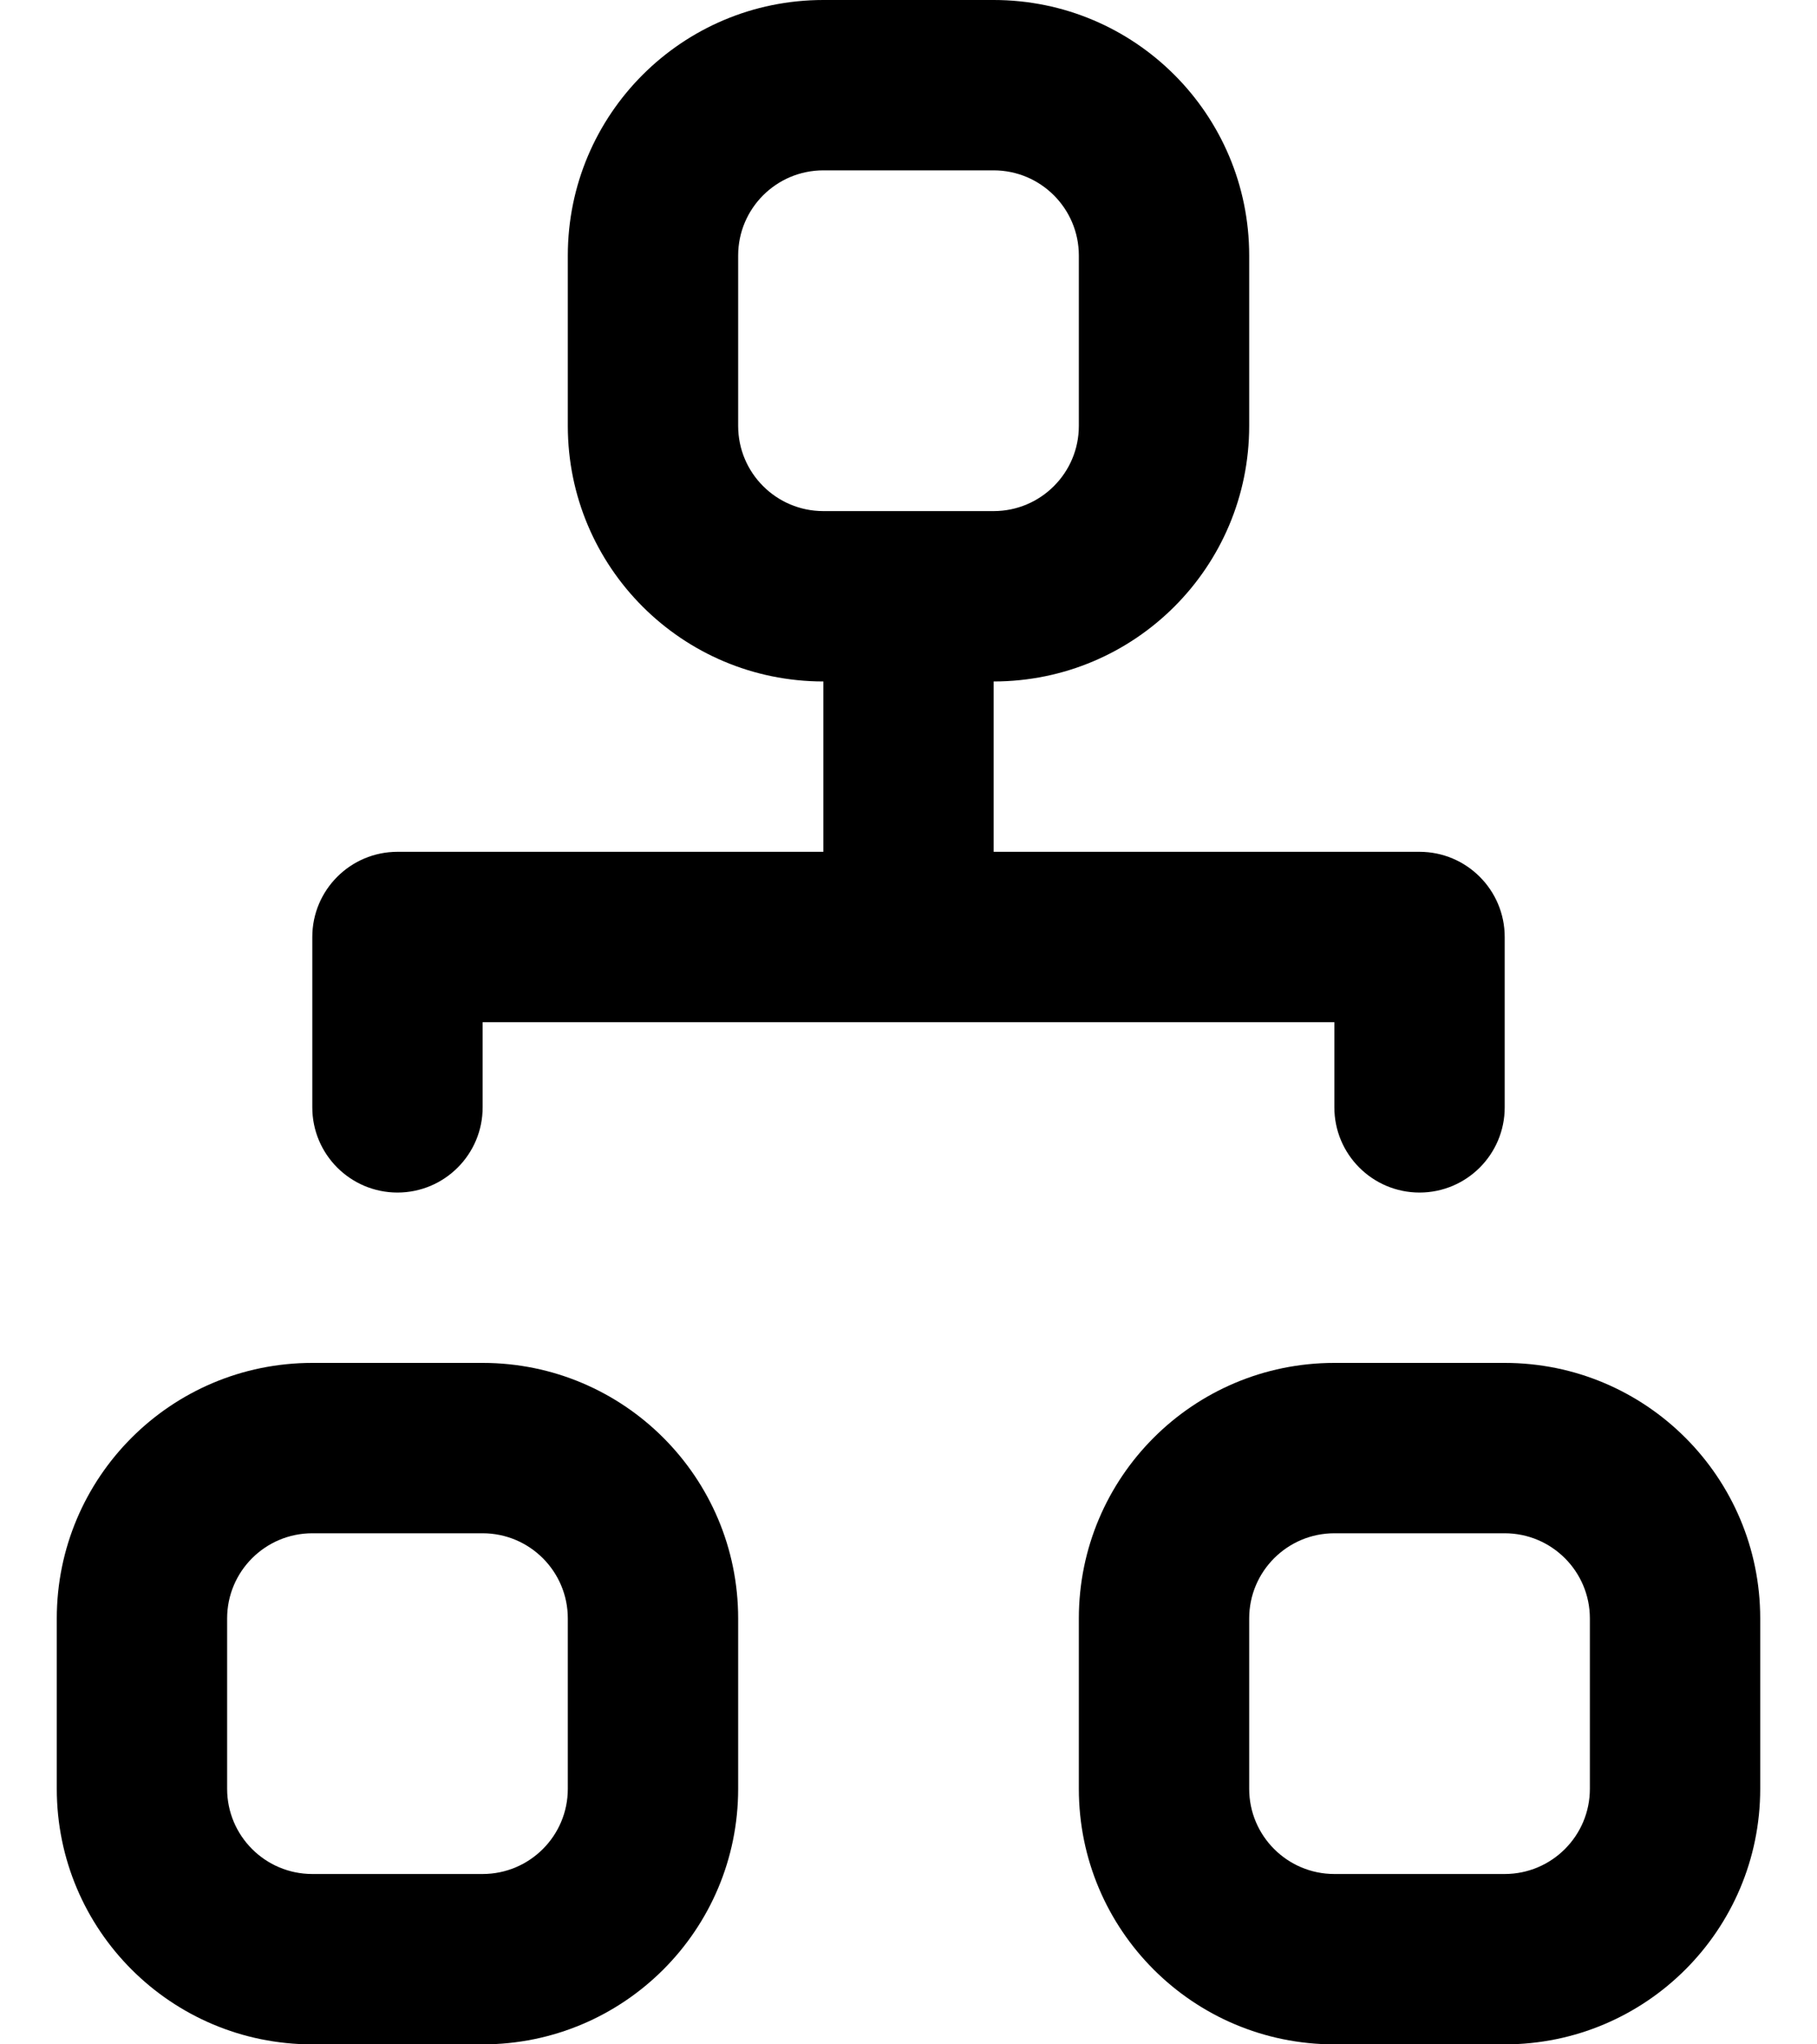 ﻿<?xml version="1.0" encoding="utf-8"?>
<svg version="1.1" xmlns:xlink="http://www.w3.org/1999/xlink" width="16px" height="18px" xmlns="http://www.w3.org/2000/svg">
  <defs>
    <pattern id="BGPattern" patternUnits="userSpaceOnUse" alignment="0 0" imageRepeat="None" />
    <mask fill="white" id="Clip5301">
      <path d="M 5 3.75  L 5 2.25  C 5 1.007  6.007 0  7.25 0  L 8.75 0  C 9.993 0  11 1.007  11 2.25  L 11 3.75  C 11 4.993  9.993 6  8.75 6  L 8.75 7.5  L 12.5 7.5  C 12.914 7.5  13.25 7.836  13.25 8.25  L 13.25 9.75  C 13.25 10.164  12.914 10.5  12.5 10.5  C 12.086 10.5  11.75 10.164  11.75 9.75  L 11.75 9  L 4.25 9  L 4.25 9.75  C 4.25 10.164  3.914 10.5  3.5 10.5  C 3.086 10.5  2.75 10.164  2.75 9.75  L 2.75 8.25  C 2.75 7.836  3.086 7.5  3.5 7.5  L 7.25 7.5  L 7.25 6  C 6.007 6  5 4.993  5 3.75  Z M 0.5 15.75  L 0.5 14.25  C 0.5 13.007  1.507 12  2.75 12  L 4.25 12  C 5.493 12  6.5 13.007  6.5 14.25  L 6.5 15.75  C 6.5 16.993  5.493 18  4.25 18  L 2.75 18  C 1.507 18  0.5 16.993  0.5 15.75  Z M 9.5 15.75  L 9.5 14.25  C 9.5 13.007  10.507 12  11.75 12  L 13.25 12  C 14.493 12  15.5 13.007  15.5 14.25  L 15.5 15.75  C 15.5 16.993  14.493 18  13.25 18  L 11.75 18  C 10.507 18  9.5 16.993  9.5 15.75  Z M 7.25 4.5  L 8.75 4.5  C 9.164 4.5  9.5 4.164  9.5 3.75  L 9.5 2.25  C 9.5 1.836  9.164 1.5  8.75 1.5  L 7.25 1.5  C 6.836 1.5  6.5 1.836  6.5 2.25  L 6.5 3.75  C 6.5 4.164  6.836 4.5  7.25 4.5  Z M 4.25 13.5  L 2.75 13.5  C 2.336 13.5  2 13.836  2 14.25  L 2 15.75  C 2 16.164  2.336 16.5  2.75 16.5  L 4.25 16.5  C 4.664 16.5  5 16.164  5 15.75  L 5 14.25  C 5 13.836  4.664 13.5  4.25 13.5  Z M 13.25 13.5  L 11.75 13.5  C 11.336 13.5  11 13.836  11 14.25  L 11 15.75  C 11 16.164  11.336 16.5  11.75 16.5  L 13.25 16.5  C 13.664 16.5  14 16.164  14 15.75  L 14 14.25  C 14 13.836  13.664 13.5  13.25 13.5  Z " fill-rule="evenodd" />
    </mask>
  </defs>
  <g>
    <path d="M 5 3.75  L 5 2.25  C 5 1.007  6.007 0  7.25 0  L 8.75 0  C 9.993 0  11 1.007  11 2.25  L 11 3.75  C 11 4.993  9.993 6  8.75 6  L 8.75 7.5  L 12.5 7.5  C 12.914 7.5  13.25 7.836  13.25 8.25  L 13.25 9.75  C 13.25 10.164  12.914 10.5  12.5 10.5  C 12.086 10.5  11.75 10.164  11.75 9.75  L 11.75 9  L 4.25 9  L 4.25 9.75  C 4.25 10.164  3.914 10.5  3.5 10.5  C 3.086 10.5  2.75 10.164  2.75 9.75  L 2.75 8.25  C 2.75 7.836  3.086 7.5  3.5 7.5  L 7.25 7.5  L 7.25 6  C 6.007 6  5 4.993  5 3.75  Z M 0.5 15.75  L 0.5 14.25  C 0.5 13.007  1.507 12  2.75 12  L 4.25 12  C 5.493 12  6.5 13.007  6.5 14.25  L 6.5 15.75  C 6.5 16.993  5.493 18  4.25 18  L 2.75 18  C 1.507 18  0.5 16.993  0.5 15.75  Z M 9.5 15.75  L 9.5 14.25  C 9.5 13.007  10.507 12  11.75 12  L 13.25 12  C 14.493 12  15.5 13.007  15.5 14.25  L 15.5 15.75  C 15.5 16.993  14.493 18  13.25 18  L 11.75 18  C 10.507 18  9.5 16.993  9.5 15.75  Z M 7.25 4.5  L 8.75 4.5  C 9.164 4.5  9.5 4.164  9.5 3.75  L 9.5 2.25  C 9.5 1.836  9.164 1.5  8.75 1.5  L 7.25 1.5  C 6.836 1.5  6.5 1.836  6.5 2.25  L 6.5 3.75  C 6.5 4.164  6.836 4.5  7.25 4.5  Z M 4.25 13.5  L 2.75 13.5  C 2.336 13.5  2 13.836  2 14.25  L 2 15.75  C 2 16.164  2.336 16.5  2.75 16.5  L 4.25 16.5  C 4.664 16.5  5 16.164  5 15.75  L 5 14.25  C 5 13.836  4.664 13.5  4.25 13.5  Z M 13.25 13.5  L 11.75 13.5  C 11.336 13.5  11 13.836  11 14.25  L 11 15.75  C 11 16.164  11.336 16.5  11.75 16.5  L 13.25 16.5  C 13.664 16.5  14 16.164  14 15.75  L 14 14.25  C 14 13.836  13.664 13.5  13.25 13.5  Z " fill-rule="nonzero" fill="rgba(0, 0, 0, 1)" stroke="none" class="fill" />
    <path d="M 5 3.75  L 5 2.25  C 5 1.007  6.007 0  7.25 0  L 8.75 0  C 9.993 0  11 1.007  11 2.25  L 11 3.75  C 11 4.993  9.993 6  8.75 6  L 8.75 7.5  L 12.5 7.5  C 12.914 7.5  13.25 7.836  13.25 8.25  L 13.25 9.75  C 13.25 10.164  12.914 10.5  12.5 10.5  C 12.086 10.5  11.75 10.164  11.75 9.75  L 11.75 9  L 4.25 9  L 4.25 9.75  C 4.25 10.164  3.914 10.5  3.5 10.5  C 3.086 10.5  2.75 10.164  2.75 9.75  L 2.75 8.25  C 2.75 7.836  3.086 7.5  3.5 7.5  L 7.25 7.5  L 7.25 6  C 6.007 6  5 4.993  5 3.75  Z " stroke-width="0" stroke-dasharray="0" stroke="rgba(255, 255, 255, 0)" fill="none" class="stroke" mask="url(#Clip5301)" />
    <path d="M 0.5 15.75  L 0.5 14.25  C 0.5 13.007  1.507 12  2.75 12  L 4.25 12  C 5.493 12  6.5 13.007  6.5 14.25  L 6.5 15.75  C 6.5 16.993  5.493 18  4.25 18  L 2.75 18  C 1.507 18  0.5 16.993  0.5 15.75  Z " stroke-width="0" stroke-dasharray="0" stroke="rgba(255, 255, 255, 0)" fill="none" class="stroke" mask="url(#Clip5301)" />
    <path d="M 9.5 15.75  L 9.5 14.25  C 9.5 13.007  10.507 12  11.75 12  L 13.25 12  C 14.493 12  15.5 13.007  15.5 14.25  L 15.5 15.75  C 15.5 16.993  14.493 18  13.25 18  L 11.75 18  C 10.507 18  9.5 16.993  9.5 15.75  Z " stroke-width="0" stroke-dasharray="0" stroke="rgba(255, 255, 255, 0)" fill="none" class="stroke" mask="url(#Clip5301)" />
    <path d="M 7.25 4.5  L 8.75 4.5  C 9.164 4.5  9.5 4.164  9.5 3.75  L 9.5 2.25  C 9.5 1.836  9.164 1.5  8.75 1.5  L 7.25 1.5  C 6.836 1.5  6.5 1.836  6.5 2.25  L 6.5 3.75  C 6.5 4.164  6.836 4.5  7.25 4.5  Z " stroke-width="0" stroke-dasharray="0" stroke="rgba(255, 255, 255, 0)" fill="none" class="stroke" mask="url(#Clip5301)" />
    <path d="M 4.25 13.5  L 2.75 13.5  C 2.336 13.5  2 13.836  2 14.25  L 2 15.75  C 2 16.164  2.336 16.5  2.75 16.5  L 4.25 16.5  C 4.664 16.5  5 16.164  5 15.75  L 5 14.25  C 5 13.836  4.664 13.5  4.25 13.5  Z " stroke-width="0" stroke-dasharray="0" stroke="rgba(255, 255, 255, 0)" fill="none" class="stroke" mask="url(#Clip5301)" />
    <path d="M 13.25 13.5  L 11.75 13.5  C 11.336 13.5  11 13.836  11 14.25  L 11 15.75  C 11 16.164  11.336 16.5  11.75 16.5  L 13.25 16.5  C 13.664 16.5  14 16.164  14 15.75  L 14 14.25  C 14 13.836  13.664 13.5  13.25 13.5  Z " stroke-width="0" stroke-dasharray="0" stroke="rgba(255, 255, 255, 0)" fill="none" class="stroke" mask="url(#Clip5301)" />
  </g>
</svg>